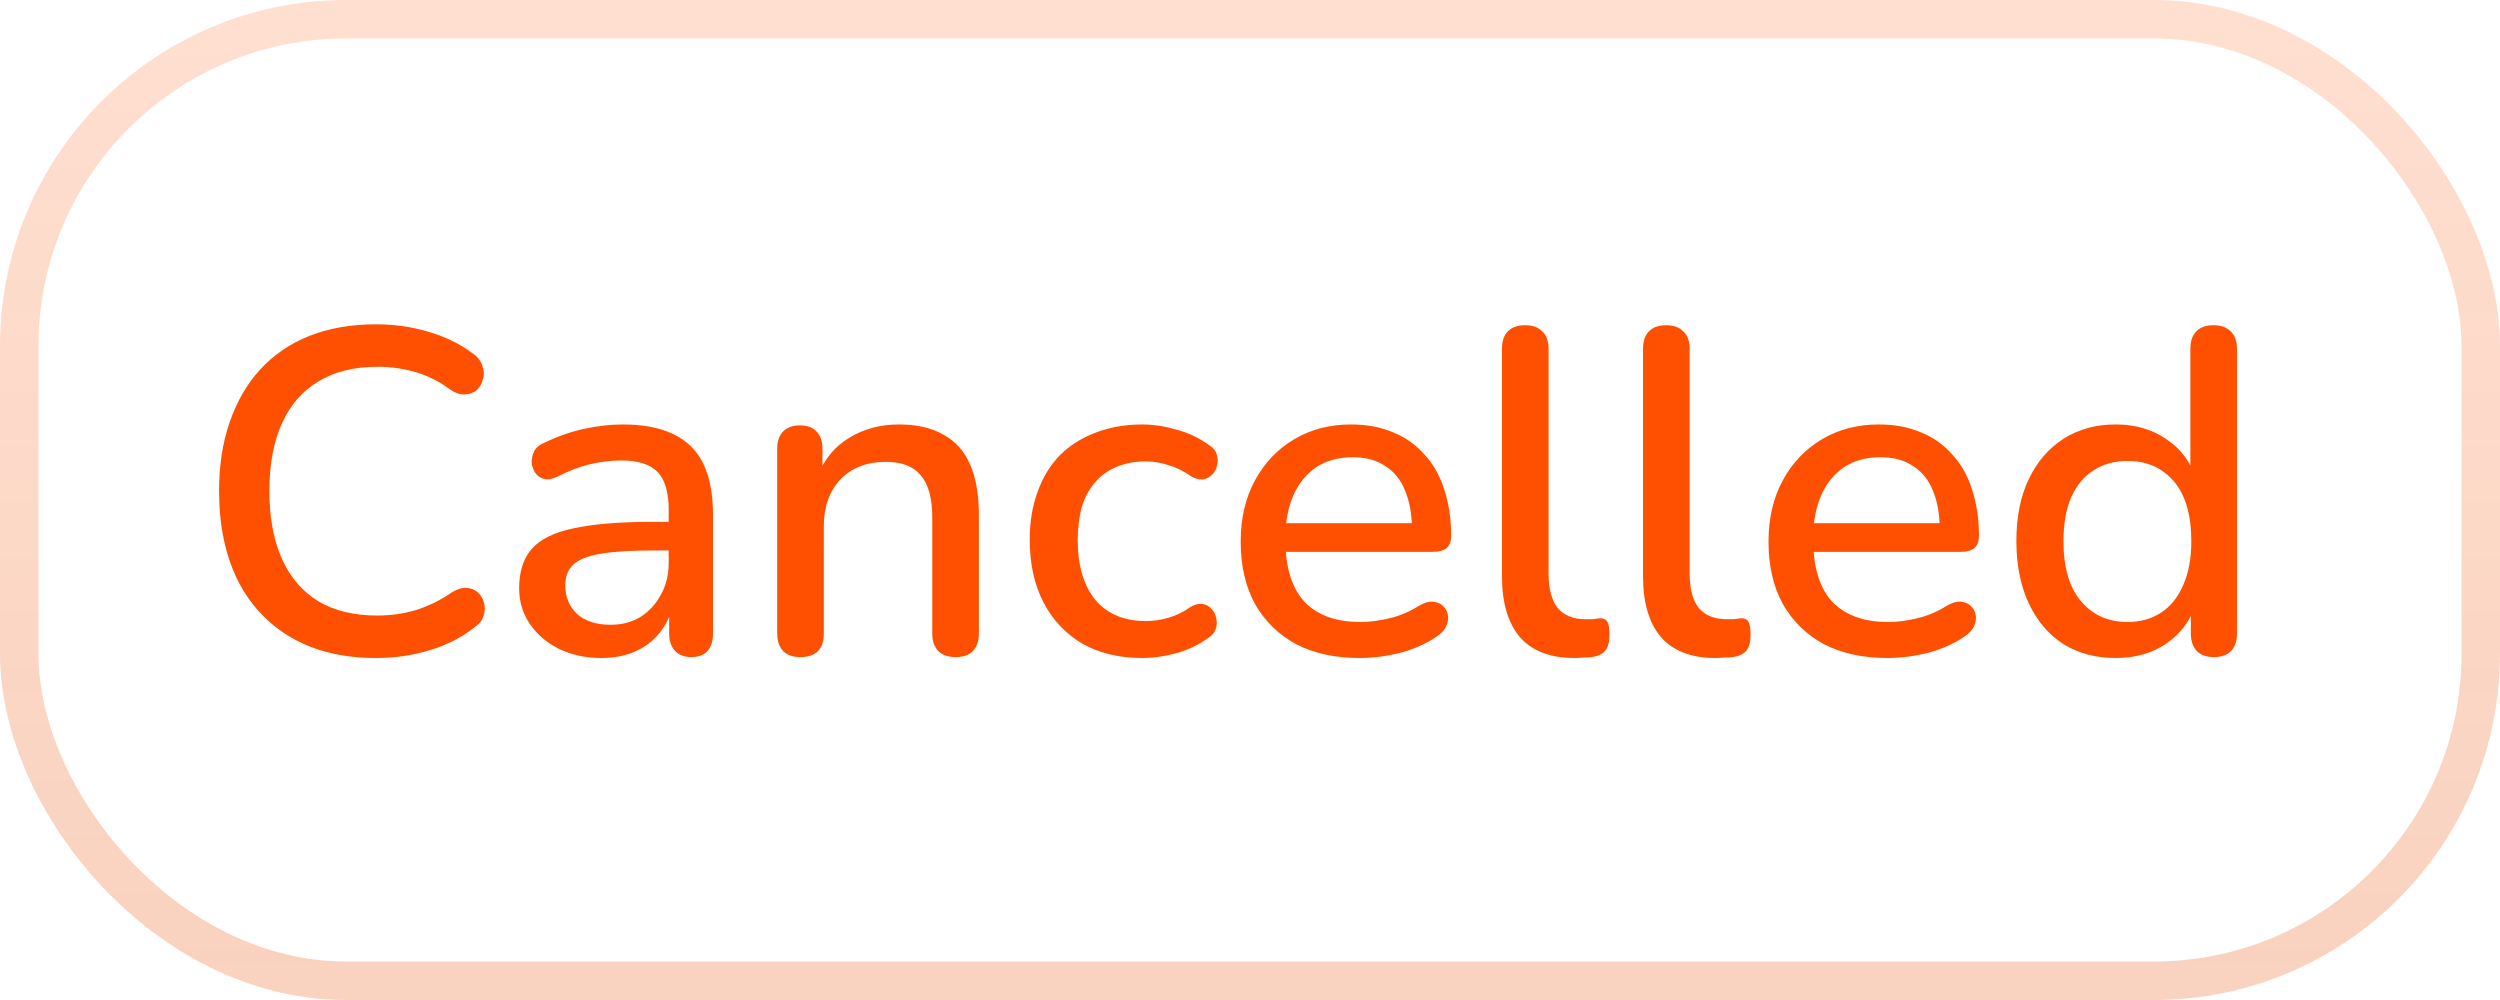 <svg width="65" height="26" viewBox="0 0 65 26" fill="none" xmlns="http://www.w3.org/2000/svg">
<rect x="0.5" y="0.5" width="64" height="25" rx="8.5" stroke="url(#paint0_linear_1088_9091)" stroke-opacity="0.25"/>
<path d="M9.776 17.108C8.92 17.108 8.188 16.932 7.58 16.58C6.972 16.228 6.504 15.728 6.176 15.08C5.856 14.424 5.696 13.652 5.696 12.764C5.696 12.1 5.788 11.504 5.972 10.976C6.156 10.44 6.42 9.984 6.764 9.608C7.116 9.224 7.544 8.932 8.048 8.732C8.56 8.532 9.136 8.432 9.776 8.432C10.248 8.432 10.7 8.496 11.132 8.624C11.572 8.752 11.952 8.936 12.272 9.176C12.408 9.264 12.496 9.372 12.536 9.5C12.584 9.62 12.592 9.736 12.56 9.848C12.536 9.96 12.484 10.056 12.404 10.136C12.324 10.208 12.22 10.248 12.092 10.256C11.972 10.264 11.84 10.22 11.696 10.124C11.432 9.924 11.14 9.776 10.82 9.68C10.5 9.584 10.164 9.536 9.812 9.536C9.204 9.536 8.692 9.664 8.276 9.92C7.86 10.168 7.544 10.532 7.328 11.012C7.112 11.492 7.004 12.076 7.004 12.764C7.004 13.452 7.112 14.04 7.328 14.528C7.544 15.008 7.86 15.376 8.276 15.632C8.692 15.88 9.204 16.004 9.812 16.004C10.164 16.004 10.5 15.956 10.82 15.86C11.148 15.756 11.456 15.604 11.744 15.404C11.888 15.316 12.016 15.276 12.128 15.284C12.248 15.292 12.348 15.332 12.428 15.404C12.508 15.476 12.56 15.568 12.584 15.68C12.616 15.784 12.612 15.896 12.572 16.016C12.54 16.128 12.464 16.224 12.344 16.304C12.016 16.568 11.628 16.768 11.18 16.904C10.732 17.04 10.264 17.108 9.776 17.108ZM15.634 17.108C15.226 17.108 14.858 17.028 14.53 16.868C14.21 16.708 13.958 16.492 13.774 16.22C13.59 15.948 13.498 15.64 13.498 15.296C13.498 14.864 13.606 14.524 13.822 14.276C14.046 14.02 14.41 13.84 14.914 13.736C15.426 13.624 16.114 13.568 16.978 13.568H17.542V14.312H16.99C16.414 14.312 15.958 14.34 15.622 14.396C15.286 14.452 15.046 14.548 14.902 14.684C14.766 14.812 14.698 14.992 14.698 15.224C14.698 15.528 14.802 15.776 15.01 15.968C15.218 16.152 15.506 16.244 15.874 16.244C16.17 16.244 16.43 16.176 16.654 16.04C16.878 15.896 17.054 15.704 17.182 15.464C17.318 15.224 17.386 14.948 17.386 14.636V13.256C17.386 12.8 17.29 12.472 17.098 12.272C16.906 12.072 16.59 11.972 16.15 11.972C15.894 11.972 15.626 12.004 15.346 12.068C15.074 12.132 14.79 12.24 14.494 12.392C14.358 12.456 14.242 12.476 14.146 12.452C14.05 12.428 13.974 12.376 13.918 12.296C13.862 12.208 13.83 12.116 13.822 12.02C13.822 11.916 13.846 11.816 13.894 11.72C13.95 11.624 14.042 11.552 14.17 11.504C14.522 11.336 14.87 11.216 15.214 11.144C15.558 11.072 15.882 11.036 16.186 11.036C16.722 11.036 17.162 11.12 17.506 11.288C17.858 11.456 18.118 11.712 18.286 12.056C18.454 12.4 18.538 12.844 18.538 13.388V16.472C18.538 16.664 18.49 16.816 18.394 16.928C18.298 17.032 18.158 17.084 17.974 17.084C17.798 17.084 17.658 17.032 17.554 16.928C17.45 16.816 17.398 16.664 17.398 16.472V15.692H17.506C17.442 15.988 17.322 16.244 17.146 16.46C16.978 16.668 16.766 16.828 16.51 16.94C16.254 17.052 15.962 17.108 15.634 17.108ZM20.808 17.084C20.616 17.084 20.468 17.032 20.363 16.928C20.259 16.816 20.207 16.664 20.207 16.472V11.672C20.207 11.472 20.259 11.32 20.363 11.216C20.468 11.112 20.611 11.06 20.796 11.06C20.988 11.06 21.131 11.112 21.227 11.216C21.331 11.32 21.384 11.472 21.384 11.672V12.608L21.252 12.392C21.427 11.944 21.703 11.608 22.079 11.384C22.456 11.152 22.887 11.036 23.375 11.036C23.84 11.036 24.224 11.124 24.527 11.3C24.84 11.468 25.072 11.728 25.224 12.08C25.375 12.424 25.451 12.86 25.451 13.388V16.472C25.451 16.664 25.399 16.816 25.296 16.928C25.192 17.032 25.044 17.084 24.852 17.084C24.651 17.084 24.5 17.032 24.395 16.928C24.291 16.816 24.239 16.664 24.239 16.472V13.46C24.239 12.956 24.14 12.588 23.939 12.356C23.747 12.124 23.444 12.008 23.027 12.008C22.54 12.008 22.148 12.16 21.852 12.464C21.564 12.768 21.419 13.176 21.419 13.688V16.472C21.419 16.88 21.215 17.084 20.808 17.084ZM29.701 17.108C29.102 17.108 28.581 16.984 28.142 16.736C27.709 16.48 27.373 16.124 27.134 15.668C26.893 15.204 26.773 14.66 26.773 14.036C26.773 13.572 26.841 13.156 26.977 12.788C27.113 12.412 27.305 12.096 27.553 11.84C27.809 11.584 28.117 11.388 28.477 11.252C28.846 11.108 29.253 11.036 29.701 11.036C29.982 11.036 30.273 11.08 30.578 11.168C30.89 11.248 31.177 11.384 31.442 11.576C31.546 11.64 31.61 11.72 31.634 11.816C31.666 11.904 31.669 11.996 31.645 12.092C31.63 12.188 31.585 12.272 31.514 12.344C31.45 12.408 31.369 12.448 31.273 12.464C31.177 12.472 31.073 12.444 30.962 12.38C30.77 12.244 30.573 12.148 30.373 12.092C30.174 12.028 29.982 11.996 29.797 11.996C29.509 11.996 29.253 12.044 29.029 12.14C28.814 12.228 28.63 12.36 28.477 12.536C28.326 12.704 28.209 12.916 28.13 13.172C28.058 13.428 28.021 13.72 28.021 14.048C28.021 14.704 28.174 15.22 28.477 15.596C28.79 15.964 29.23 16.148 29.797 16.148C29.982 16.148 30.174 16.12 30.373 16.064C30.573 16.008 30.77 15.912 30.962 15.776C31.073 15.712 31.177 15.688 31.273 15.704C31.369 15.72 31.445 15.764 31.502 15.836C31.566 15.9 31.605 15.98 31.622 16.076C31.645 16.164 31.642 16.256 31.61 16.352C31.578 16.448 31.509 16.528 31.405 16.592C31.149 16.776 30.869 16.908 30.566 16.988C30.27 17.068 29.982 17.108 29.701 17.108ZM35.354 17.108C34.714 17.108 34.162 16.988 33.698 16.748C33.242 16.5 32.886 16.152 32.63 15.704C32.382 15.248 32.258 14.708 32.258 14.084C32.258 13.476 32.382 12.944 32.63 12.488C32.878 12.032 33.218 11.676 33.65 11.42C34.082 11.164 34.574 11.036 35.126 11.036C35.534 11.036 35.898 11.104 36.218 11.24C36.538 11.368 36.81 11.56 37.034 11.816C37.266 12.064 37.438 12.368 37.55 12.728C37.67 13.088 37.73 13.492 37.73 13.94C37.73 14.076 37.69 14.18 37.61 14.252C37.53 14.316 37.41 14.348 37.25 14.348H33.218V13.604H36.914L36.71 13.772C36.71 13.372 36.65 13.032 36.53 12.752C36.418 12.472 36.246 12.26 36.014 12.116C35.79 11.964 35.51 11.888 35.174 11.888C34.798 11.888 34.478 11.976 34.214 12.152C33.958 12.328 33.762 12.572 33.626 12.884C33.49 13.196 33.422 13.56 33.422 13.976V14.048C33.422 14.752 33.586 15.284 33.914 15.644C34.25 15.996 34.734 16.172 35.366 16.172C35.606 16.172 35.858 16.14 36.122 16.076C36.394 16.012 36.65 15.904 36.89 15.752C37.026 15.672 37.146 15.636 37.25 15.644C37.362 15.652 37.45 15.688 37.514 15.752C37.586 15.816 37.63 15.896 37.646 15.992C37.662 16.088 37.646 16.188 37.598 16.292C37.55 16.388 37.466 16.476 37.346 16.556C37.074 16.74 36.758 16.88 36.398 16.976C36.038 17.064 35.69 17.108 35.354 17.108ZM40.935 17.108C40.311 17.108 39.839 16.928 39.519 16.568C39.207 16.2 39.051 15.672 39.051 14.984V9.068C39.051 8.868 39.103 8.716 39.207 8.612C39.311 8.508 39.459 8.456 39.651 8.456C39.843 8.456 39.991 8.508 40.095 8.612C40.207 8.716 40.263 8.868 40.263 9.068V14.912C40.263 15.312 40.343 15.612 40.503 15.812C40.671 16.004 40.911 16.1 41.223 16.1C41.295 16.1 41.359 16.1 41.415 16.1C41.471 16.092 41.527 16.084 41.583 16.076C41.679 16.068 41.747 16.096 41.787 16.16C41.827 16.216 41.847 16.336 41.847 16.52C41.847 16.688 41.811 16.82 41.739 16.916C41.667 17.004 41.551 17.06 41.391 17.084C41.319 17.092 41.243 17.096 41.163 17.096C41.083 17.104 41.007 17.108 40.935 17.108ZM44.603 17.108C43.979 17.108 43.507 16.928 43.187 16.568C42.875 16.2 42.719 15.672 42.719 14.984V9.068C42.719 8.868 42.771 8.716 42.875 8.612C42.979 8.508 43.127 8.456 43.319 8.456C43.511 8.456 43.659 8.508 43.763 8.612C43.875 8.716 43.931 8.868 43.931 9.068V14.912C43.931 15.312 44.011 15.612 44.171 15.812C44.339 16.004 44.579 16.1 44.891 16.1C44.963 16.1 45.027 16.1 45.083 16.1C45.139 16.092 45.195 16.084 45.251 16.076C45.347 16.068 45.415 16.096 45.455 16.16C45.495 16.216 45.515 16.336 45.515 16.52C45.515 16.688 45.479 16.82 45.407 16.916C45.335 17.004 45.219 17.06 45.059 17.084C44.987 17.092 44.911 17.096 44.831 17.096C44.751 17.104 44.675 17.108 44.603 17.108ZM49.077 17.108C48.437 17.108 47.885 16.988 47.421 16.748C46.965 16.5 46.609 16.152 46.353 15.704C46.105 15.248 45.981 14.708 45.981 14.084C45.981 13.476 46.105 12.944 46.353 12.488C46.601 12.032 46.941 11.676 47.373 11.42C47.805 11.164 48.297 11.036 48.849 11.036C49.257 11.036 49.621 11.104 49.941 11.24C50.261 11.368 50.533 11.56 50.757 11.816C50.989 12.064 51.161 12.368 51.273 12.728C51.393 13.088 51.453 13.492 51.453 13.94C51.453 14.076 51.413 14.18 51.333 14.252C51.253 14.316 51.133 14.348 50.973 14.348H46.941V13.604H50.637L50.433 13.772C50.433 13.372 50.373 13.032 50.253 12.752C50.141 12.472 49.969 12.26 49.737 12.116C49.513 11.964 49.233 11.888 48.897 11.888C48.521 11.888 48.201 11.976 47.937 12.152C47.681 12.328 47.485 12.572 47.349 12.884C47.213 13.196 47.145 13.56 47.145 13.976V14.048C47.145 14.752 47.309 15.284 47.637 15.644C47.973 15.996 48.457 16.172 49.089 16.172C49.329 16.172 49.581 16.14 49.845 16.076C50.117 16.012 50.373 15.904 50.613 15.752C50.749 15.672 50.869 15.636 50.973 15.644C51.085 15.652 51.173 15.688 51.237 15.752C51.309 15.816 51.353 15.896 51.369 15.992C51.385 16.088 51.369 16.188 51.321 16.292C51.273 16.388 51.189 16.476 51.069 16.556C50.797 16.74 50.481 16.88 50.121 16.976C49.761 17.064 49.413 17.108 49.077 17.108ZM55.006 17.108C54.494 17.108 54.042 16.988 53.65 16.748C53.266 16.5 52.966 16.148 52.75 15.692C52.534 15.228 52.426 14.688 52.426 14.072C52.426 13.44 52.534 12.9 52.75 12.452C52.966 12.004 53.266 11.656 53.65 11.408C54.042 11.16 54.494 11.036 55.006 11.036C55.518 11.036 55.958 11.164 56.326 11.42C56.702 11.668 56.954 12.004 57.082 12.428H56.95V9.068C56.95 8.868 57.002 8.716 57.106 8.612C57.21 8.508 57.358 8.456 57.55 8.456C57.742 8.456 57.89 8.508 57.994 8.612C58.106 8.716 58.162 8.868 58.162 9.068V16.472C58.162 16.664 58.11 16.816 58.006 16.928C57.902 17.032 57.754 17.084 57.562 17.084C57.37 17.084 57.222 17.032 57.118 16.928C57.014 16.816 56.962 16.664 56.962 16.472V15.416L57.094 15.68C56.966 16.112 56.714 16.46 56.338 16.724C55.97 16.98 55.526 17.108 55.006 17.108ZM55.318 16.172C55.646 16.172 55.934 16.092 56.182 15.932C56.43 15.772 56.622 15.536 56.758 15.224C56.902 14.912 56.974 14.528 56.974 14.072C56.974 13.384 56.822 12.864 56.518 12.512C56.214 12.16 55.814 11.984 55.318 11.984C54.982 11.984 54.69 12.064 54.442 12.224C54.194 12.376 53.998 12.608 53.854 12.92C53.718 13.232 53.65 13.616 53.65 14.072C53.65 14.752 53.802 15.272 54.106 15.632C54.41 15.992 54.814 16.172 55.318 16.172Z" fill="#FE5000"/>
<defs>
<linearGradient id="paint0_linear_1088_9091" x1="37.66" y1="1" x2="37.66" y2="25" gradientUnits="userSpaceOnUse">
<stop stop-color="#FE5000" stop-opacity="0.74"/>
<stop offset="1" stop-color="#E74A02"/>
</linearGradient>
</defs>
</svg>
